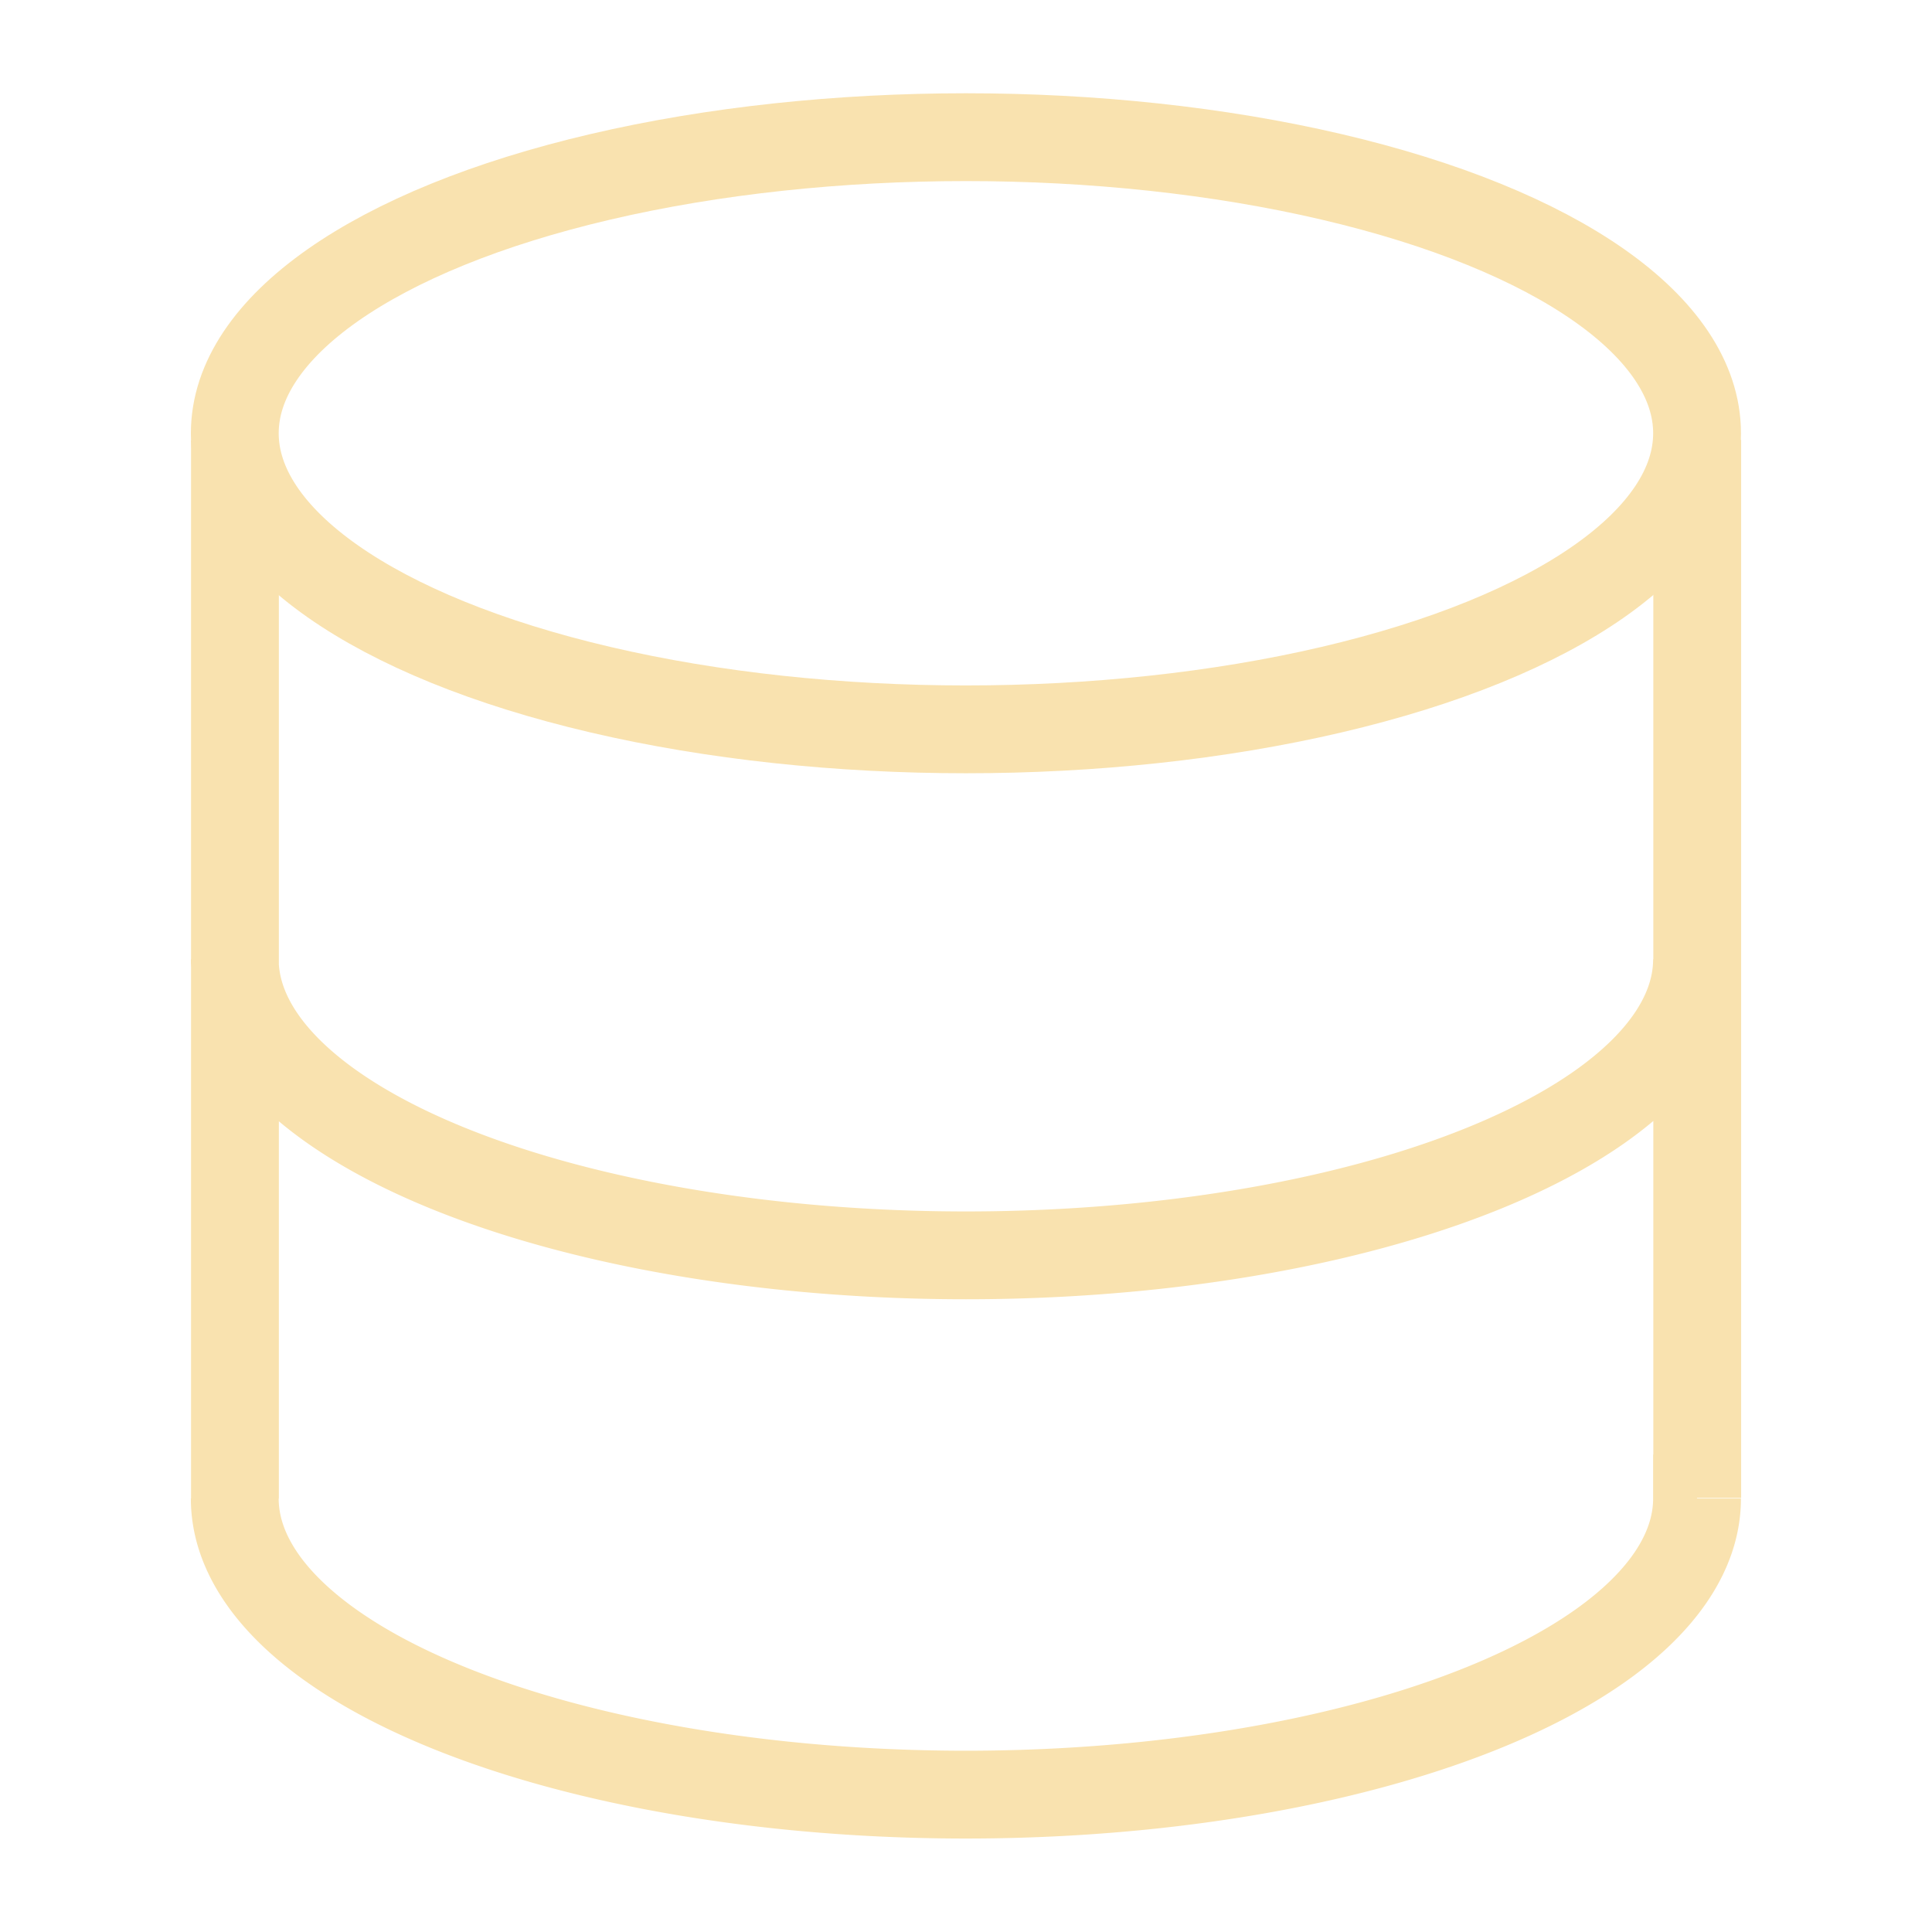 <svg xmlns="http://www.w3.org/2000/svg" width="100" height="100" viewBox="-5 -5 110 110">
    <ellipse cx="49.996" cy="19.668" fill="none" stroke="#f9e2af" stroke-width="5" rx="41.628" ry="16.858"/>
    <path fill="none" stroke="#f9e2af" stroke-width="5" d="M91.622 49.618A41.628 16.858 0 0 1 70.81 64.216a41.628 16.858 0 0 1-41.627 0A41.628 16.858 0 0 1 8.367 49.62m83.255 30.7a41.628 16.858 0 0 1-20.813 14.6 41.628 16.858 0 0 1-41.627 0 41.628 16.858 0 0 1-20.815-14.6m.01-60.24v60.24m83.256-60.273v60.24"/>
</svg>
